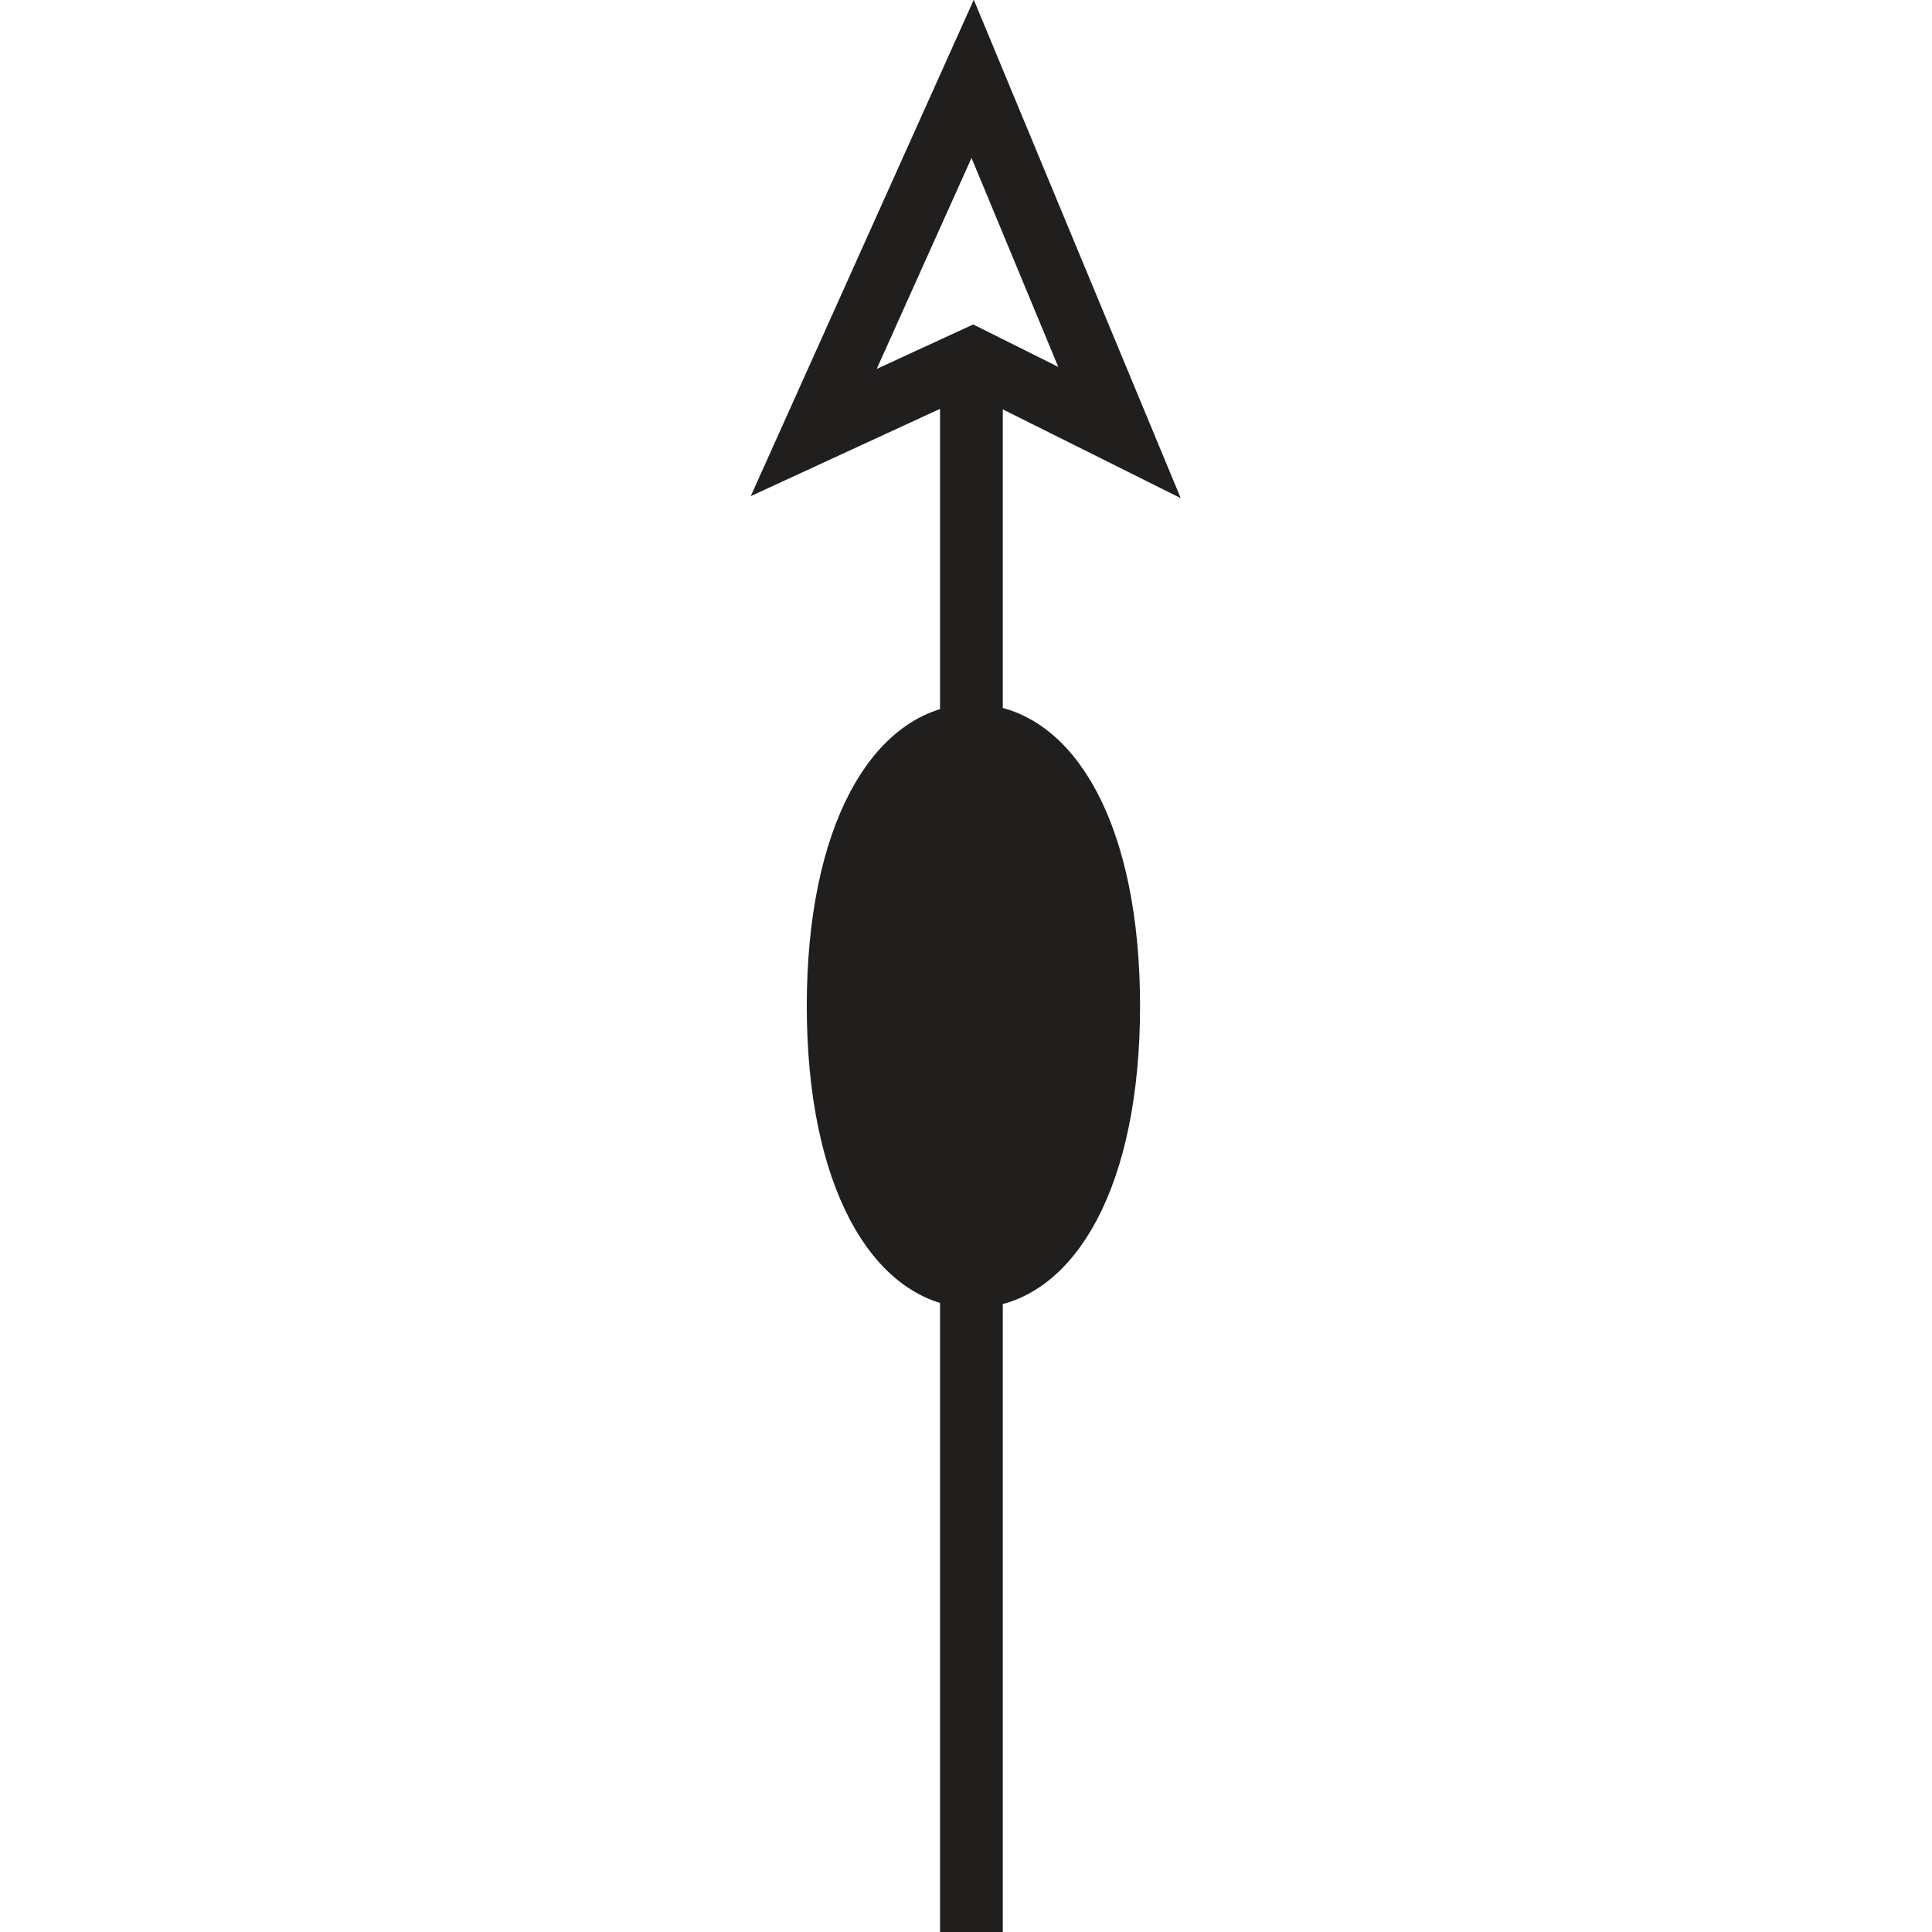 <?xml version="1.0" encoding="UTF-8" standalone="no"?>
<!-- Created with Inkscape (http://www.inkscape.org/) -->

<svg
   xmlns:dc="http://purl.org/dc/elements/1.1/"
   xmlns:cc="http://creativecommons.org/ns#"
   xmlns:rdf="http://www.w3.org/1999/02/22-rdf-syntax-ns#"
   xmlns:svg="http://www.w3.org/2000/svg"
   xmlns="http://www.w3.org/2000/svg"
   xmlns:sodipodi="http://sodipodi.sourceforge.net/DTD/sodipodi-0.dtd"
   xmlns:inkscape="http://www.inkscape.org/namespaces/inkscape"
   width="6.249mm"
   height="6.249mm"
   viewBox="0 0 6.249 6.249"
   version="1.1"
   id="svg6903"
   inkscape:version="0.92.2 (5c3e80d, 2017-08-06)"
   sodipodi:docname="9.50.svg">
  <defs
     id="defs6897" />
  <sodipodi:namedview
     id="base"
     pagecolor="#ffffff"
     bordercolor="#666666"
     borderopacity="1.0"
     inkscape:pageopacity="0.0"
     inkscape:pageshadow="2"
     inkscape:zoom="22.73851"
     inkscape:cx="10.469872"
     inkscape:cy="12.81841"
     inkscape:document-units="mm"
     inkscape:current-layer="layer1"
     showgrid="false"
     inkscape:window-width="1920"
     inkscape:window-height="1018"
     inkscape:window-x="-8"
     inkscape:window-y="-8"
     inkscape:window-maximized="1" />
  <g
     inkscape:label="Layer 1"
     inkscape:groupmode="layer"
     id="layer1"
     transform="translate(5.74,-145.584)">
    <g
       id="g6935">
      <path
         style="fill:#211e1e;fill-opacity:1;fill-rule:nonzero;stroke:none;stroke-width:0.353"
         d="m -2.592,147.963 c 0.243,0 0.438,0.322 0.438,0.875 0,0.553 -0.196,0.875 -0.438,0.875 -0.24,0 -0.437,-0.322 -0.437,-0.875 0,-0.553 0.197,-0.875 0.437,-0.875"
         id="path6302"
         inkscape:connector-curvature="0" />
      <path
         style="fill:none;stroke:#211e1e;stroke-width:0.203;stroke-linecap:butt;stroke-linejoin:miter;stroke-miterlimit:4;stroke-opacity:1"
         d="m -2.592,147.963 c 0.243,0 0.438,0.322 0.438,0.875 0,0.553 -0.196,0.875 -0.438,0.875 -0.24,0 -0.437,-0.322 -0.437,-0.875 0,-0.553 0.197,-0.875 0.437,-0.875 z m 0,0"
         id="path6304"
         inkscape:connector-curvature="0" />
      <path
         style="fill:none;stroke:#211e1e;stroke-width:0.203;stroke-linecap:butt;stroke-linejoin:miter;stroke-miterlimit:4;stroke-opacity:1"
         d="m -2.598,151.833 v -5.086"
         id="path6364"
         inkscape:connector-curvature="0" />
      <path
         style="fill:none;stroke:#211e1e;stroke-width:0.203;stroke-linecap:butt;stroke-linejoin:miter;stroke-miterlimit:4;stroke-opacity:1"
         d="m -2.594,146.746 -0.514,0.237 0.514,-1.144 0.475,1.144 z m 0,0"
         id="path6368"
         inkscape:connector-curvature="0" />
    </g>
  </g>
</svg>
